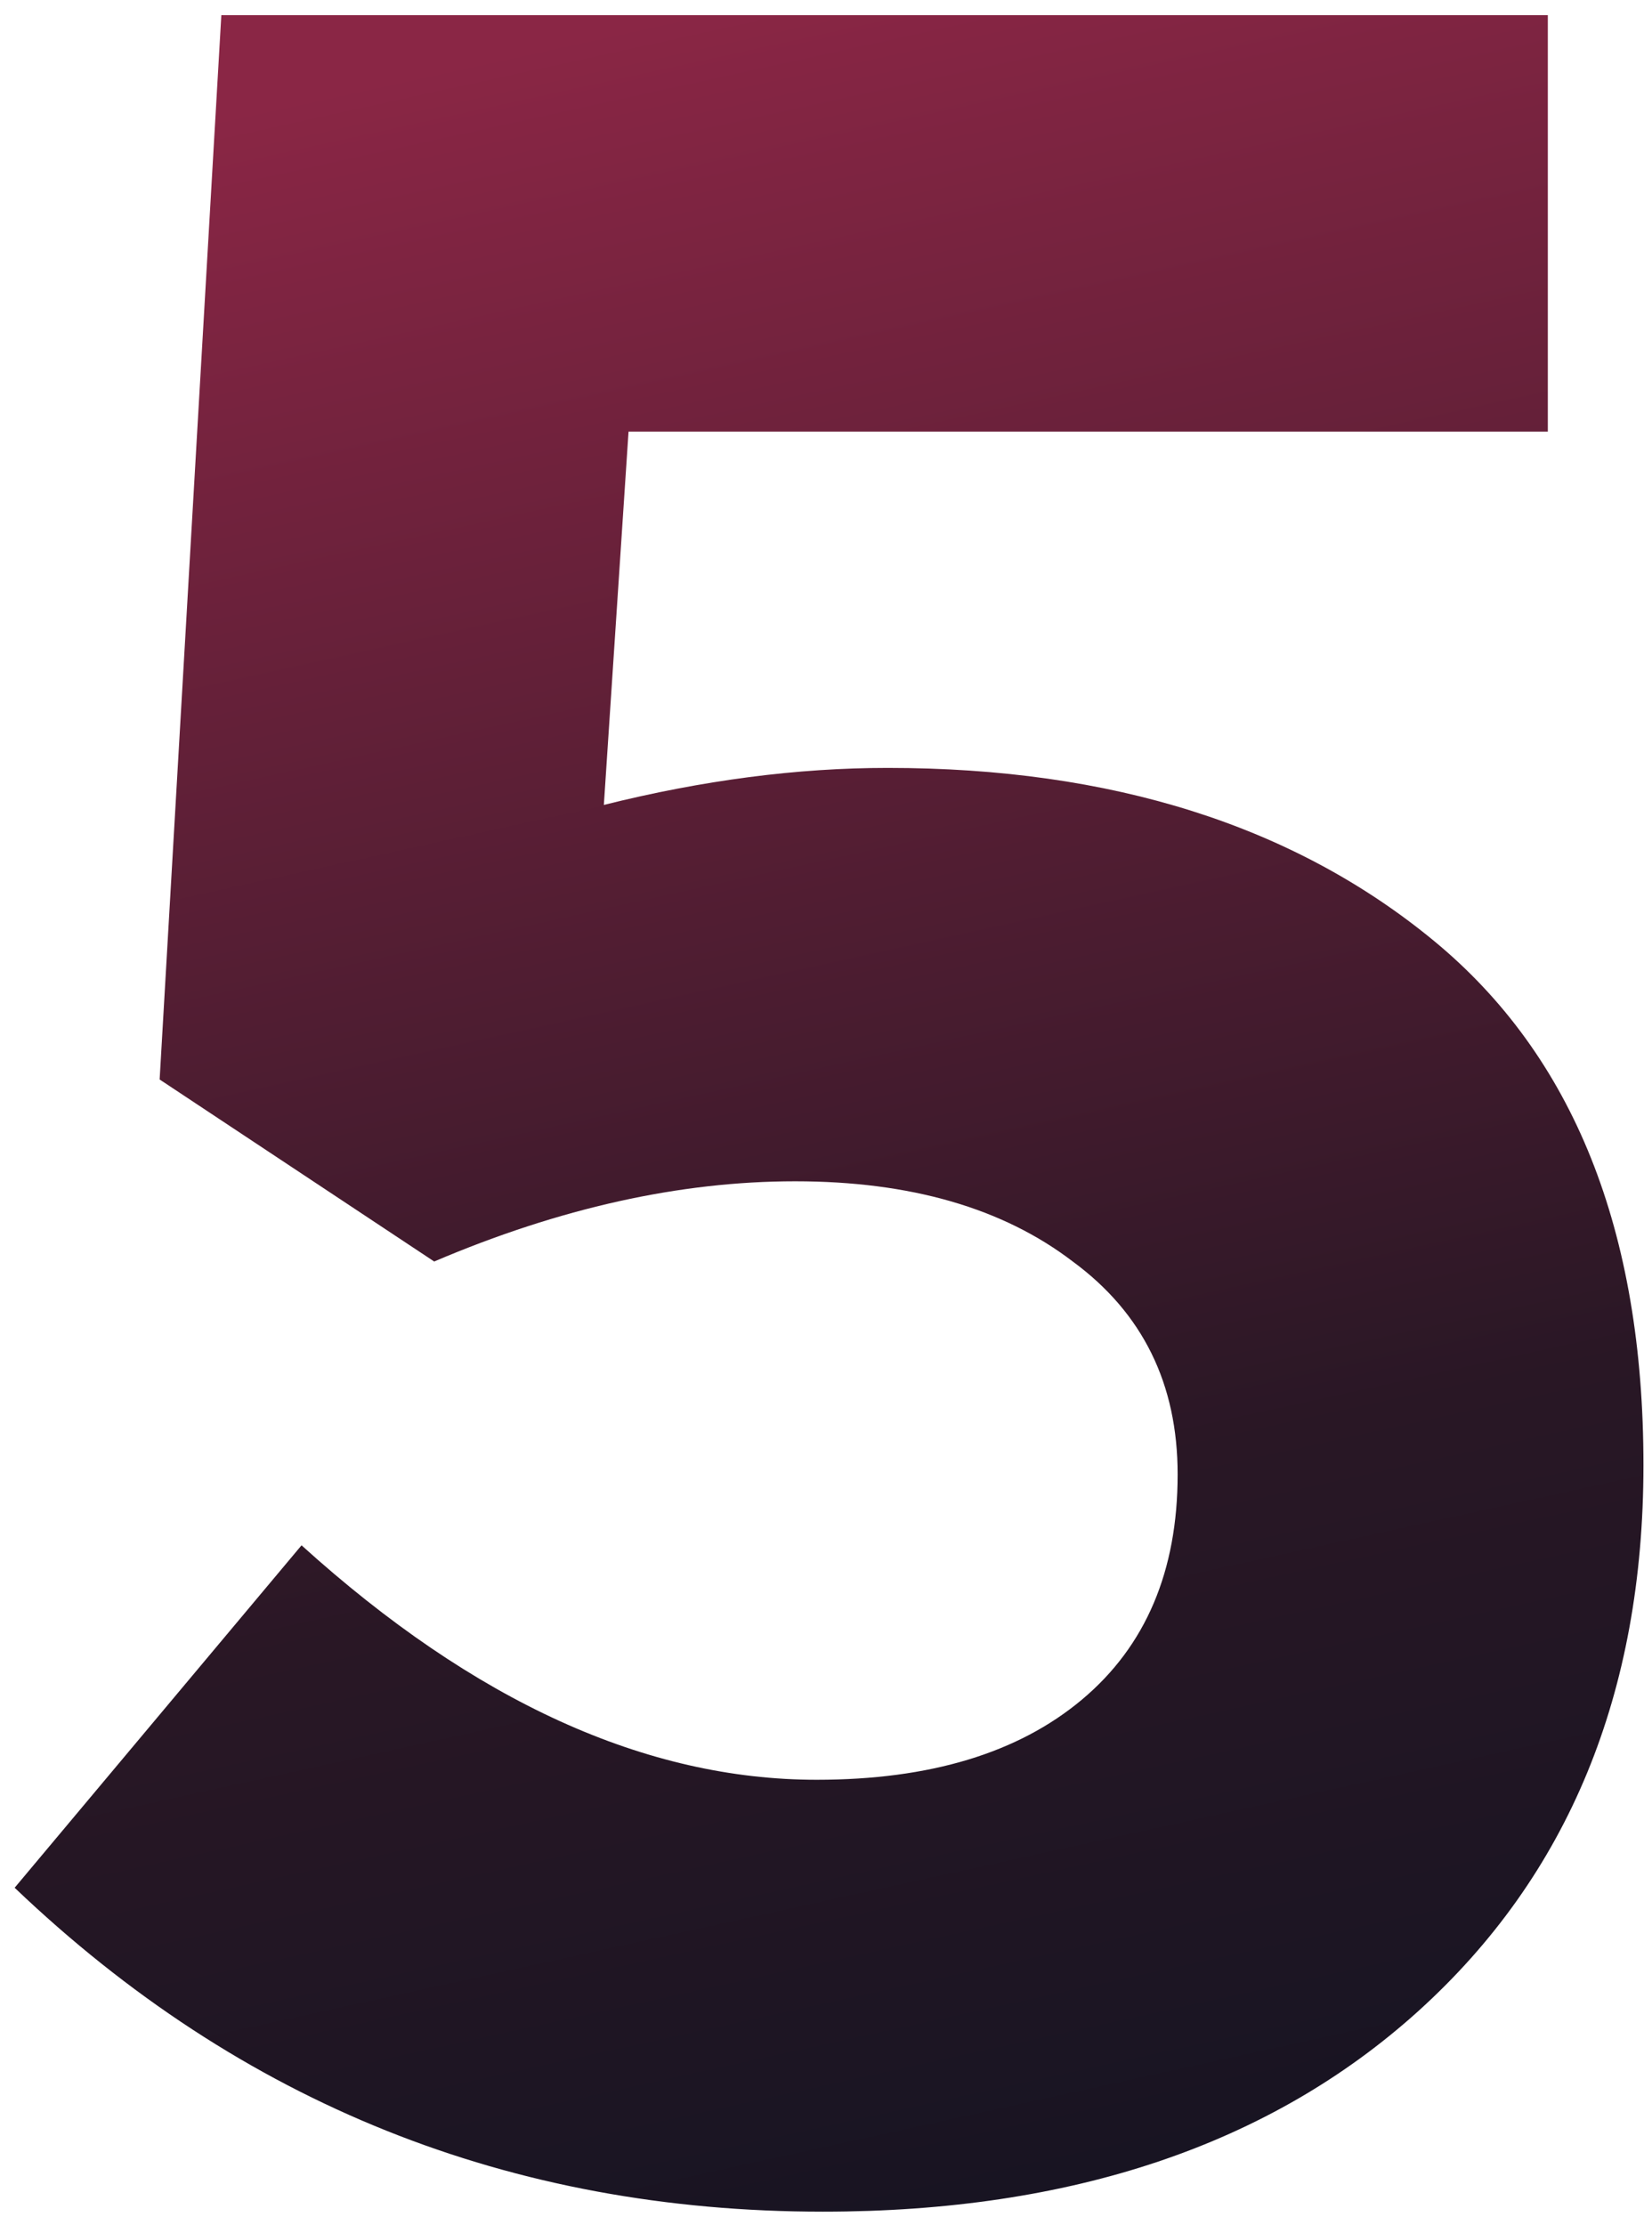 <svg width="98" height="132" fill="none" xmlns="http://www.w3.org/2000/svg"><path d="M48.815 131.196c-18.544 0-34.526-6.405-47.946-19.215l17.019-20.313c10.248 9.272 20.435 13.908 30.561 13.908 6.71 0 11.956-1.586 15.738-4.758 3.782-3.172 5.673-7.625 5.673-13.359 0-5.368-2.074-9.577-6.222-12.627-4.148-3.172-9.638-4.758-16.47-4.758-6.832 0-13.969 1.586-21.411 4.758L9.47 64.035 13.13.9h78.69v24.705H37.286l-1.464 22.143c5.856-1.464 11.468-2.196 16.836-2.196 13.298 0 24.095 3.416 32.391 10.248 8.296 6.832 12.444 17.202 12.444 31.11 0 13.542-4.453 24.339-13.359 32.391-8.784 7.93-20.557 11.895-35.319 11.895z" fill="url(#a)"/><defs><linearGradient id="a" x1="14.025" y1="6.607" x2="42.807" y2="137.505" gradientUnits="userSpaceOnUse"><stop stop-color="#8A2645"/><stop offset=".67" stop-color="#291725"/><stop offset=".989" stop-color="#171422"/></linearGradient></defs></svg>